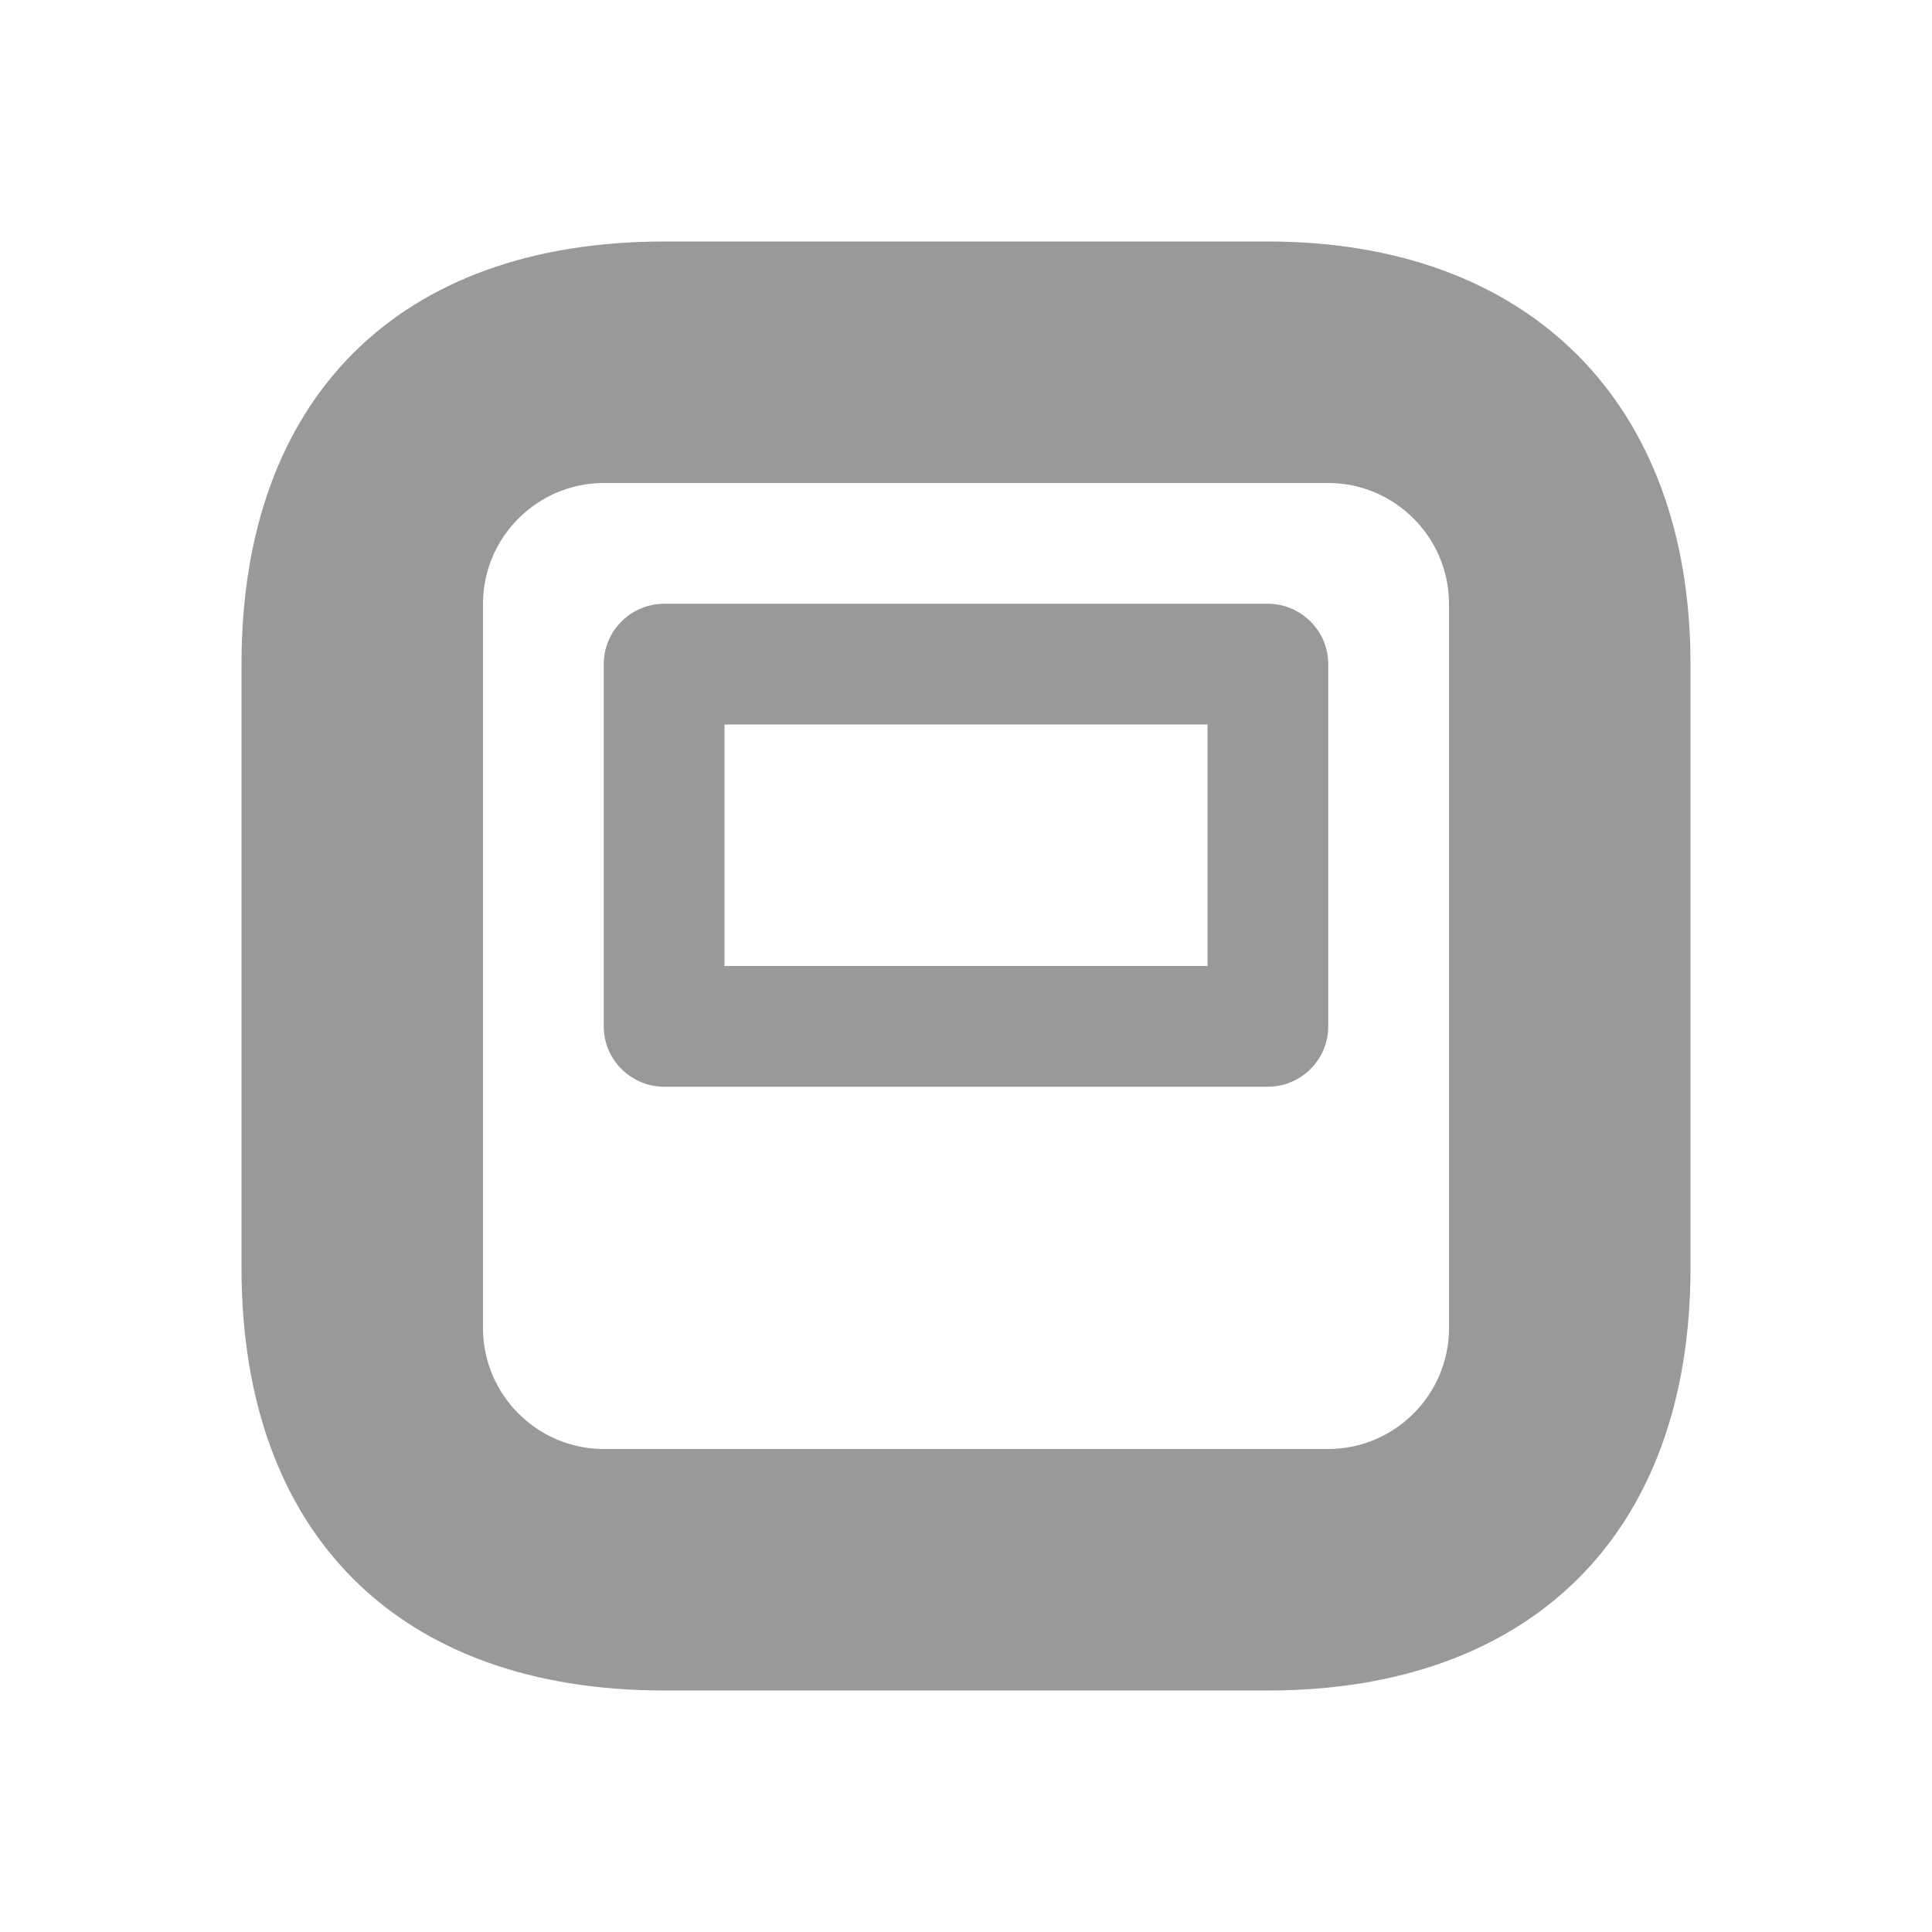 <svg xmlns="http://www.w3.org/2000/svg" viewBox="0 0 16 16" width="16" height="16">
<cis-name>modal-window</cis-name>
<path fill="#999999" d="M10.5,2h-5C3.3,2,2,3.3,2,5.5v5C2,12.7,3.3,14,5.5,14h5c2.16,0,3.5-1.28,3.5-3.5c0,0,0-4,0-5
	C14,3.33,12.66,2,10.5,2z M11,4c0.55,0,1,0.45,1,1v6c0,0.55-0.45,1-1,1H5c-0.55,0-1-0.45-1-1V5c0-0.55,0.45-1,1-1H11z M10,6v2H6V6
	H10L10,6z M10.5,5h-5C5.23,5,5,5.22,5,5.5v3C5,8.78,5.23,9,5.5,9h5C10.77,9,11,8.78,11,8.5v-3C11,5.22,10.77,5,10.5,5L10.5,5z"/>
</svg>
